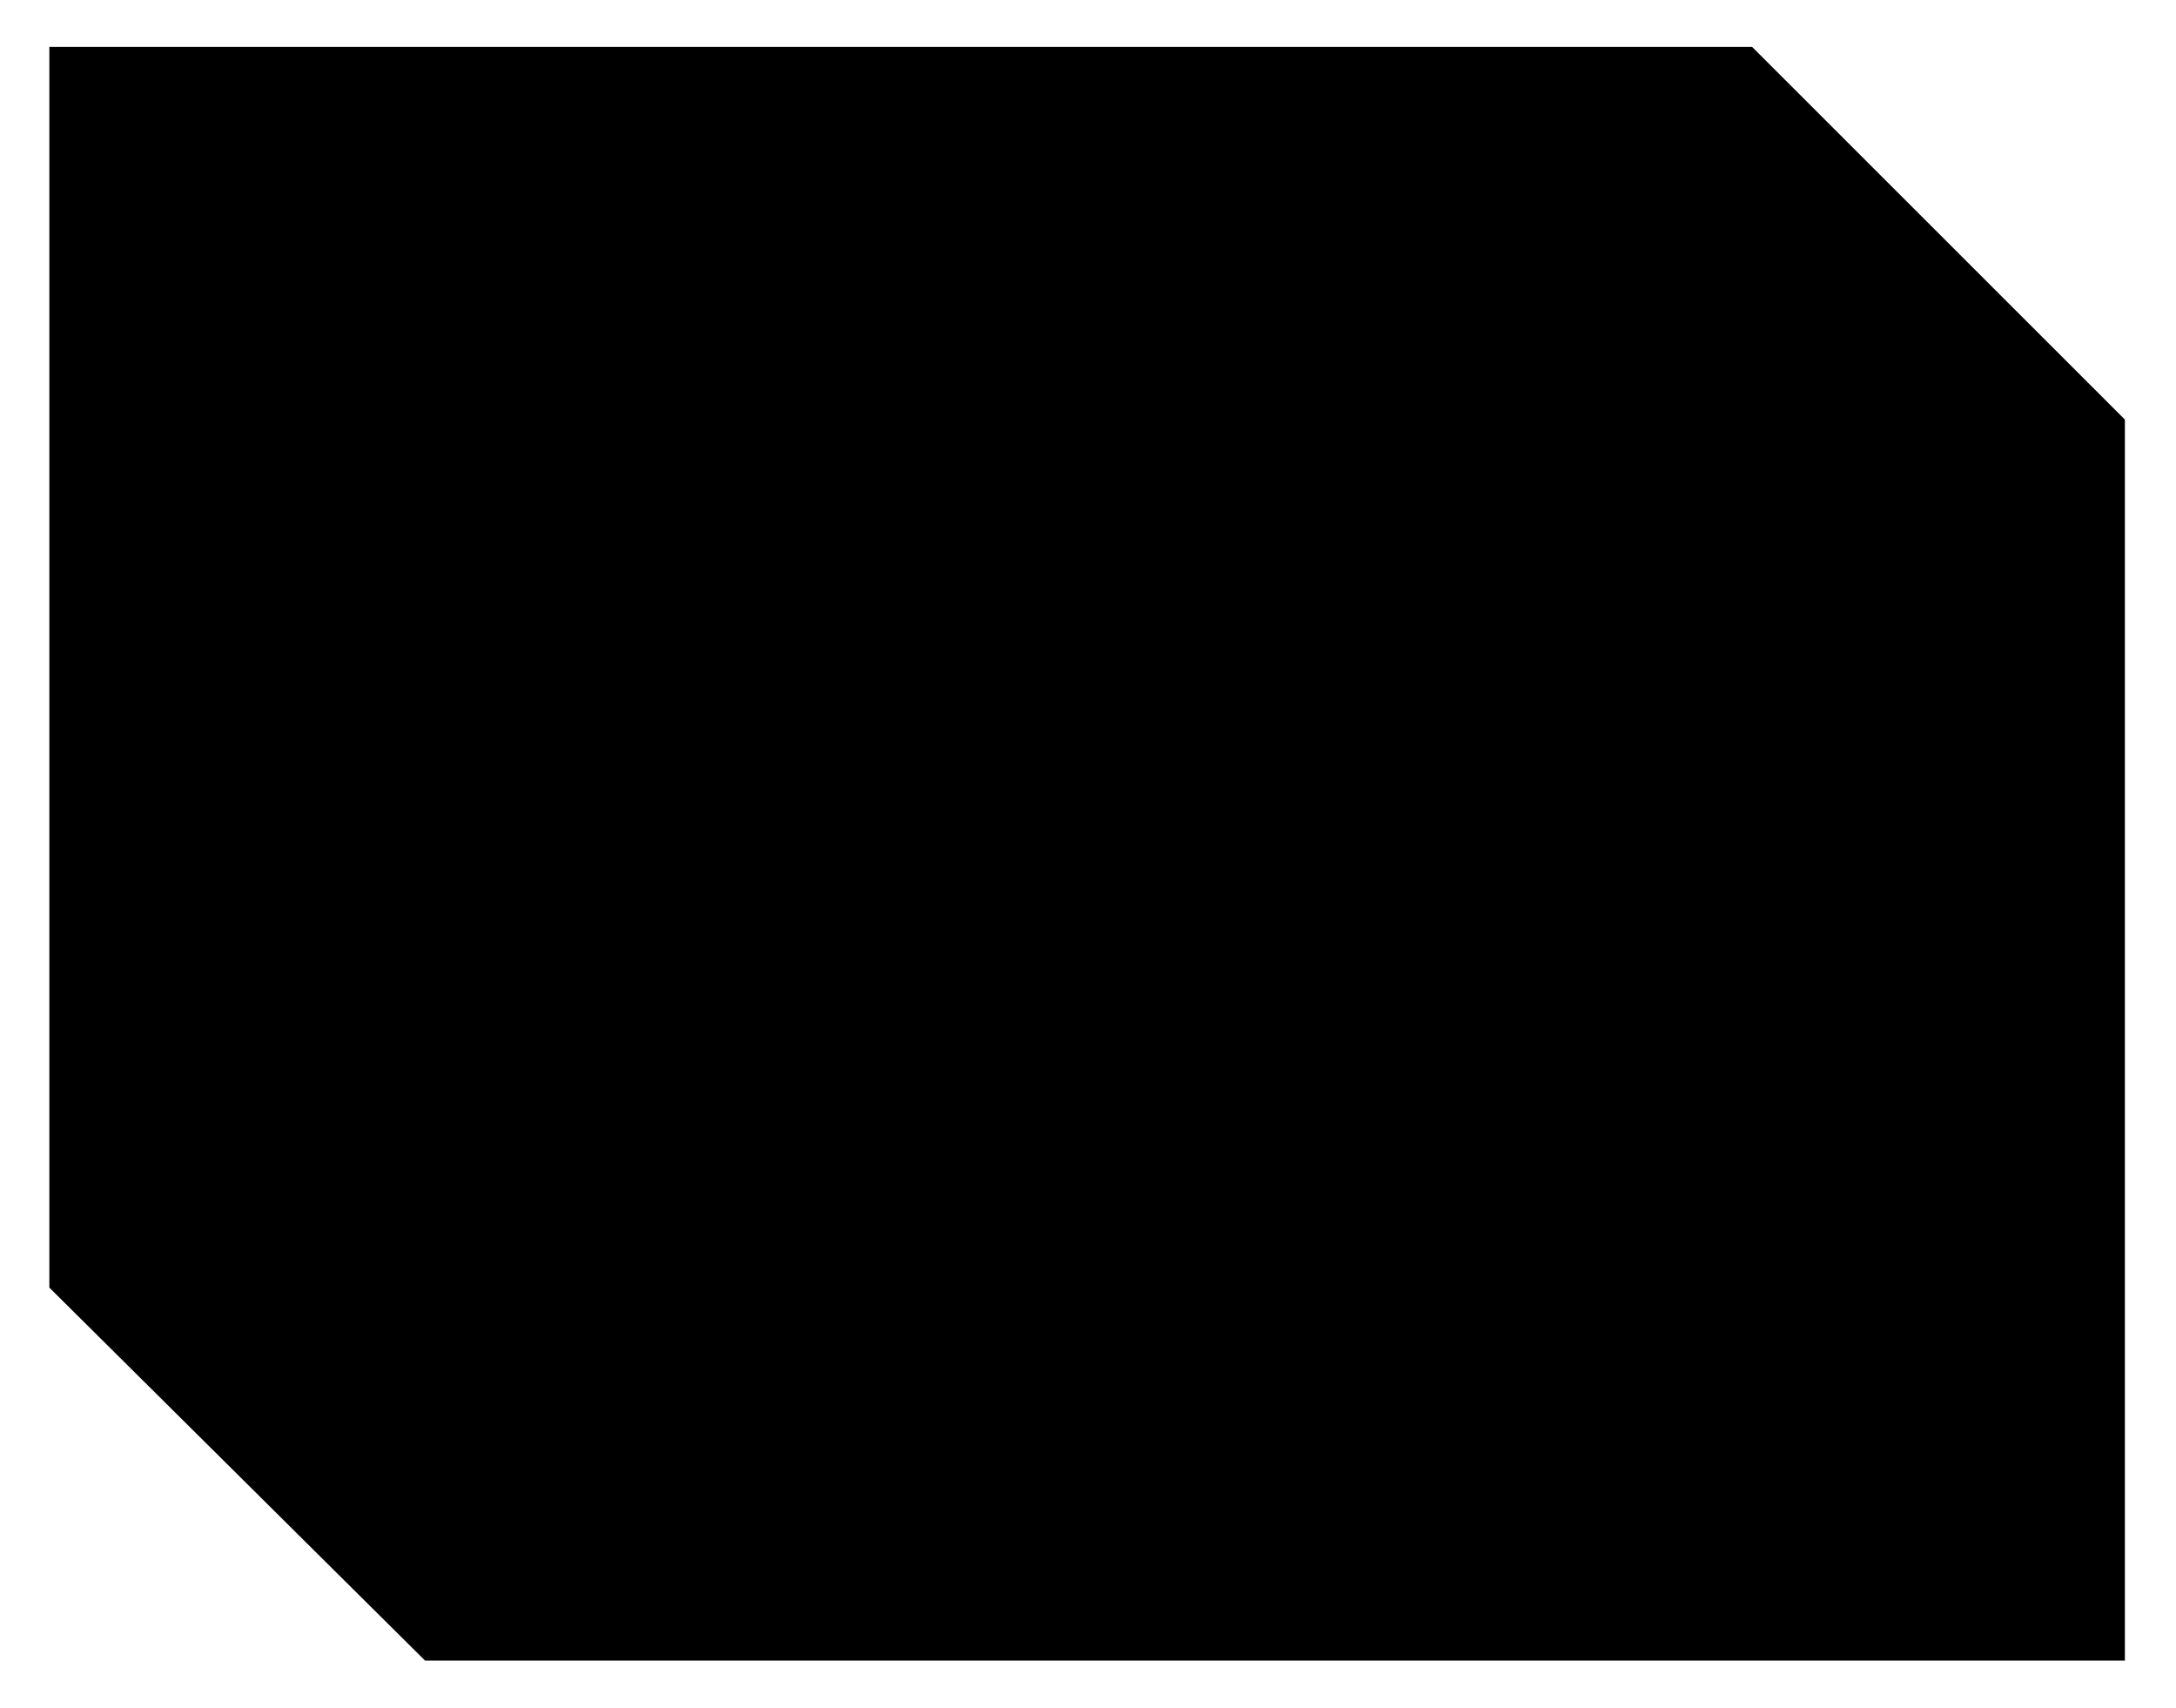 <?xml version="1.0" encoding="UTF-8" standalone="no"?>
<!-- Created with Inkscape (http://www.inkscape.org/) -->

<svg
   width="87.343mm"
   height="68.55mm"
   viewBox="0 0 87.343 68.55"
   version="1.1"
   id="svg5"
   sodipodi:docname="blog-item-overlay.svg"
   inkscape:version="1.1.2 (0a00cf5339, 2022-02-04)"
   xmlns:inkscape="http://www.inkscape.org/namespaces/inkscape"
   xmlns:sodipodi="http://sodipodi.sourceforge.net/DTD/sodipodi-0.dtd"
   xmlns="http://www.w3.org/2000/svg"
   xmlns:svg="http://www.w3.org/2000/svg">
  <sodipodi:namedview
     id="namedview24"
     pagecolor="#565d9f"
     bordercolor="#666666"
     borderopacity="1.0"
     inkscape:pageshadow="2"
     inkscape:pageopacity="1"
     inkscape:pagecheckerboard="false"
     inkscape:document-units="mm"
     showgrid="false"
     showborder="true"
     inkscape:zoom="1.9685485"
     inkscape:cx="91.691922"
     inkscape:cy="112.51945"
     inkscape:window-width="1916"
     inkscape:window-height="1018"
     inkscape:window-x="0"
     inkscape:window-y="32"
     inkscape:window-maximized="1"
     inkscape:current-layer="svg5"
     fit-margin-top="0"
     fit-margin-left="0"
     fit-margin-right="0"
     fit-margin-bottom="0" />
  <defs
     id="defs2" />
  <path
     style="fill:#000000;stroke:none;stroke-width:0.265px;stroke-linecap:butt;stroke-linejoin:miter;stroke-opacity:1;fill-opacity:0.998"
     d="M 1.981,51.676 V 1.883 H 70.329 L 85.291,16.838 v 49.805 H 17.06"
     id="path1955"
     sodipodi:nodetypes="cccccc" />
</svg>
